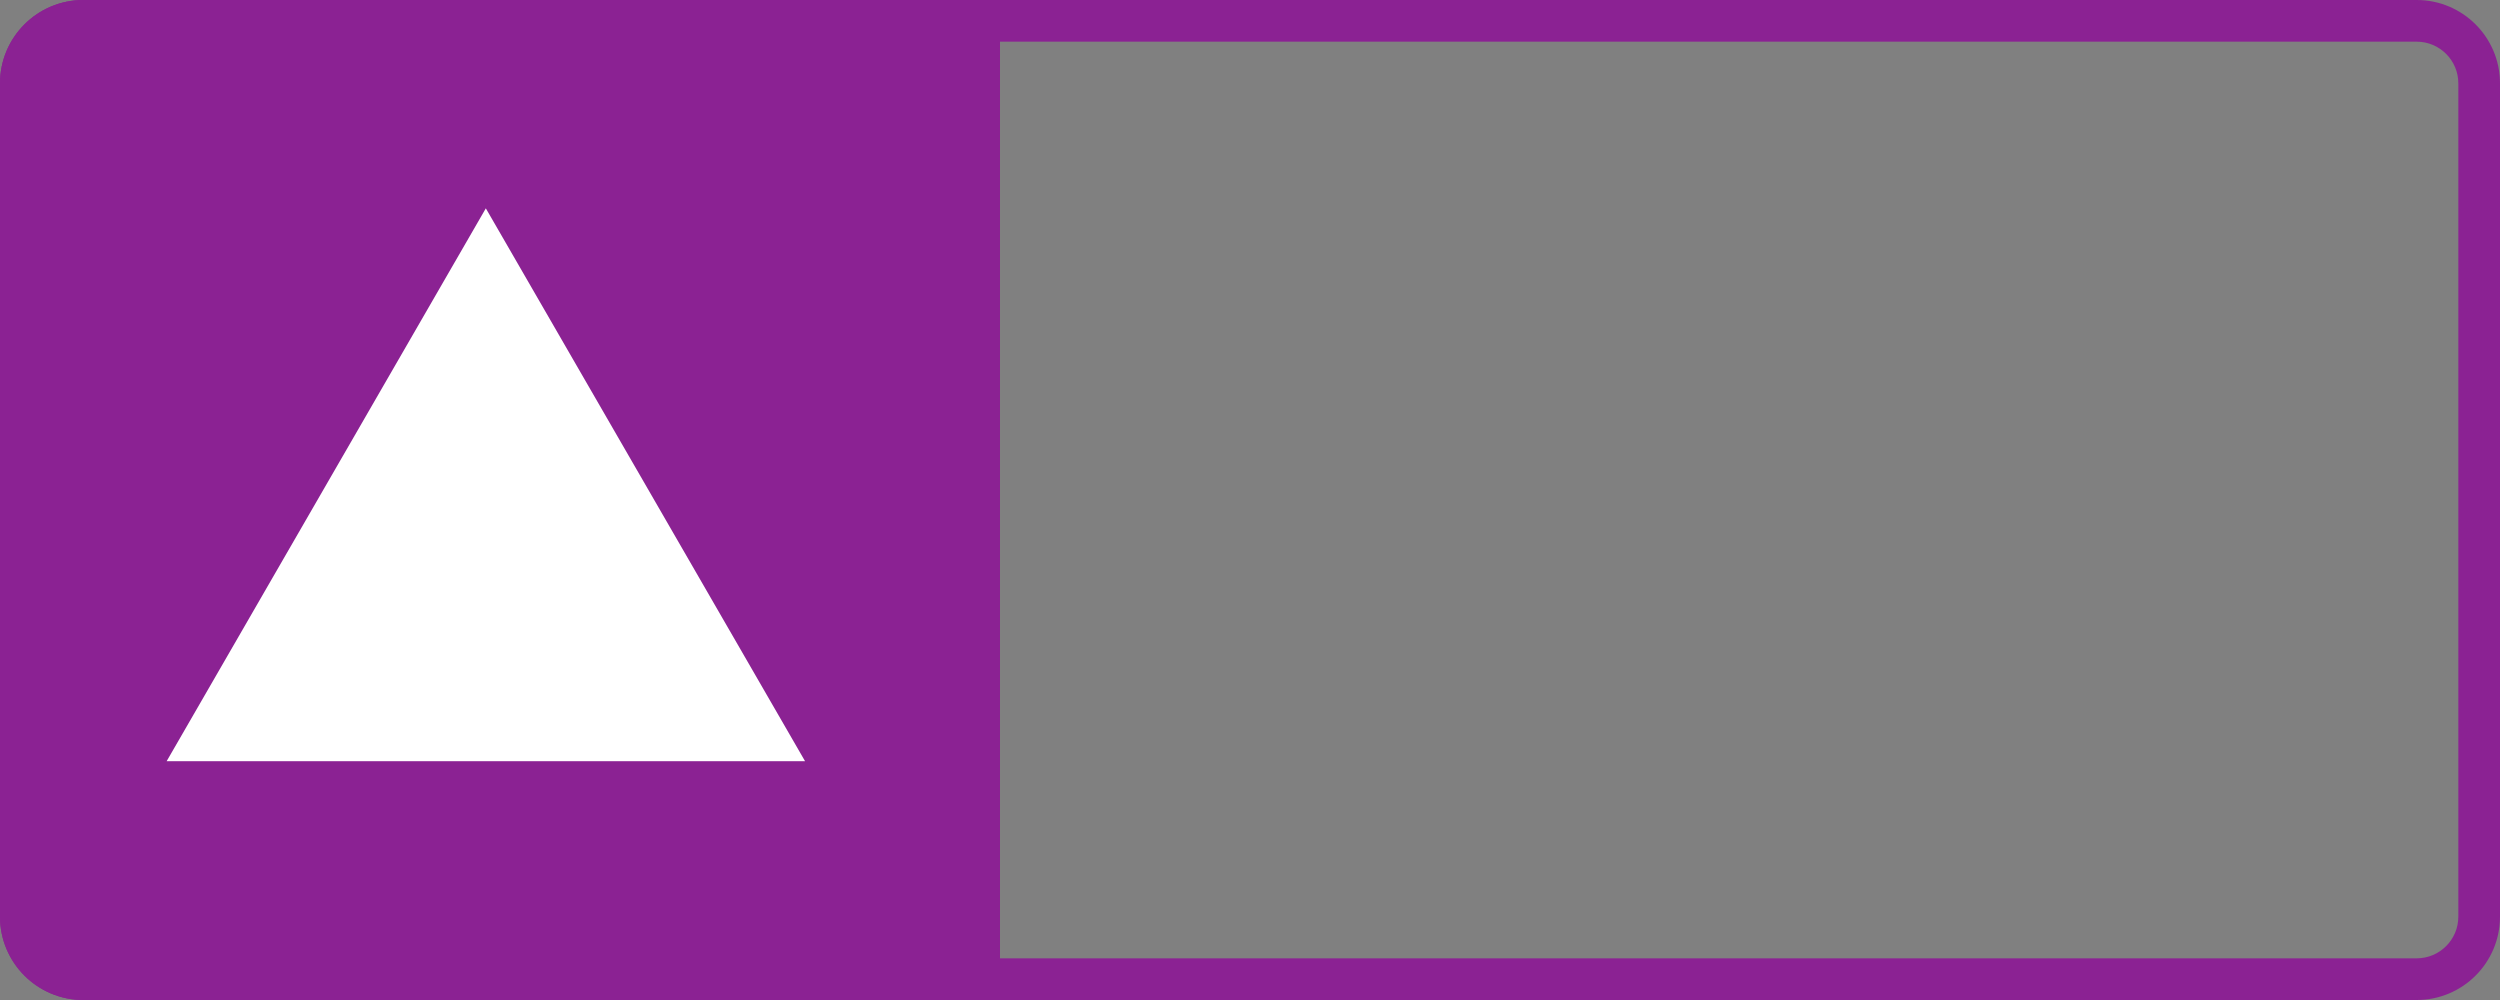 <?xml version="1.0" encoding="UTF-8"?>
<svg width="60px" height="24px" viewBox="0 0 60 24" version="1.1" xmlns="http://www.w3.org/2000/svg" xmlns:xlink="http://www.w3.org/1999/xlink">
    <rect x="0" y="0" width="60" height="24" fill="#808080" stroke="none"/>
    <!-- Generator: Sketch 59 (86127) - https://sketch.com -->
    <title>省1-5</title>
    <desc>Created with Sketch.</desc>
    <g id="风" stroke="none" stroke-width="1" fill="none" fill-rule="evenodd">
        <g id="画板" transform="translate(-282, -88)">
            <g id="省1-5" transform="translate(282, 88)">
                <path d="M58,0 C59.105,0 60,0.895 60,2 L60,22 C60,23.105 59.105,24 58,24 L2,24 C0.895,24 0,23.105 0,22 L0,2 C0,0.895 0.895,0 2,0 L58,0 Z M58,1 L2,1 C1.448,1 1,1.448 1,2 L1,22 C1,22.552 1.448,23 2,23 L58,23 C58.552,23 59,22.552 59,22 L59,2 C59,1.448 58.552,1 58,1 Z" id="矩形备份-43" fill="#8B2293" fill-rule="nonzero"></path>
                <path d="M2,0 L24,0 L24,0 L24,24 L2,24 C0.895,24 1.3527075e-16,23.105 0,22 L0,2 C-1.3527075e-16,0.895 0.895,2.02906125e-16 2,0 Z" id="形状结合" fill="#8B2293"></path>
                <polygon id="多边形" fill="#FFFFFF" points="11.66 5 19.321 18.268 4 18.268"></polygon>
            </g>
        </g>
    </g>
</svg>
